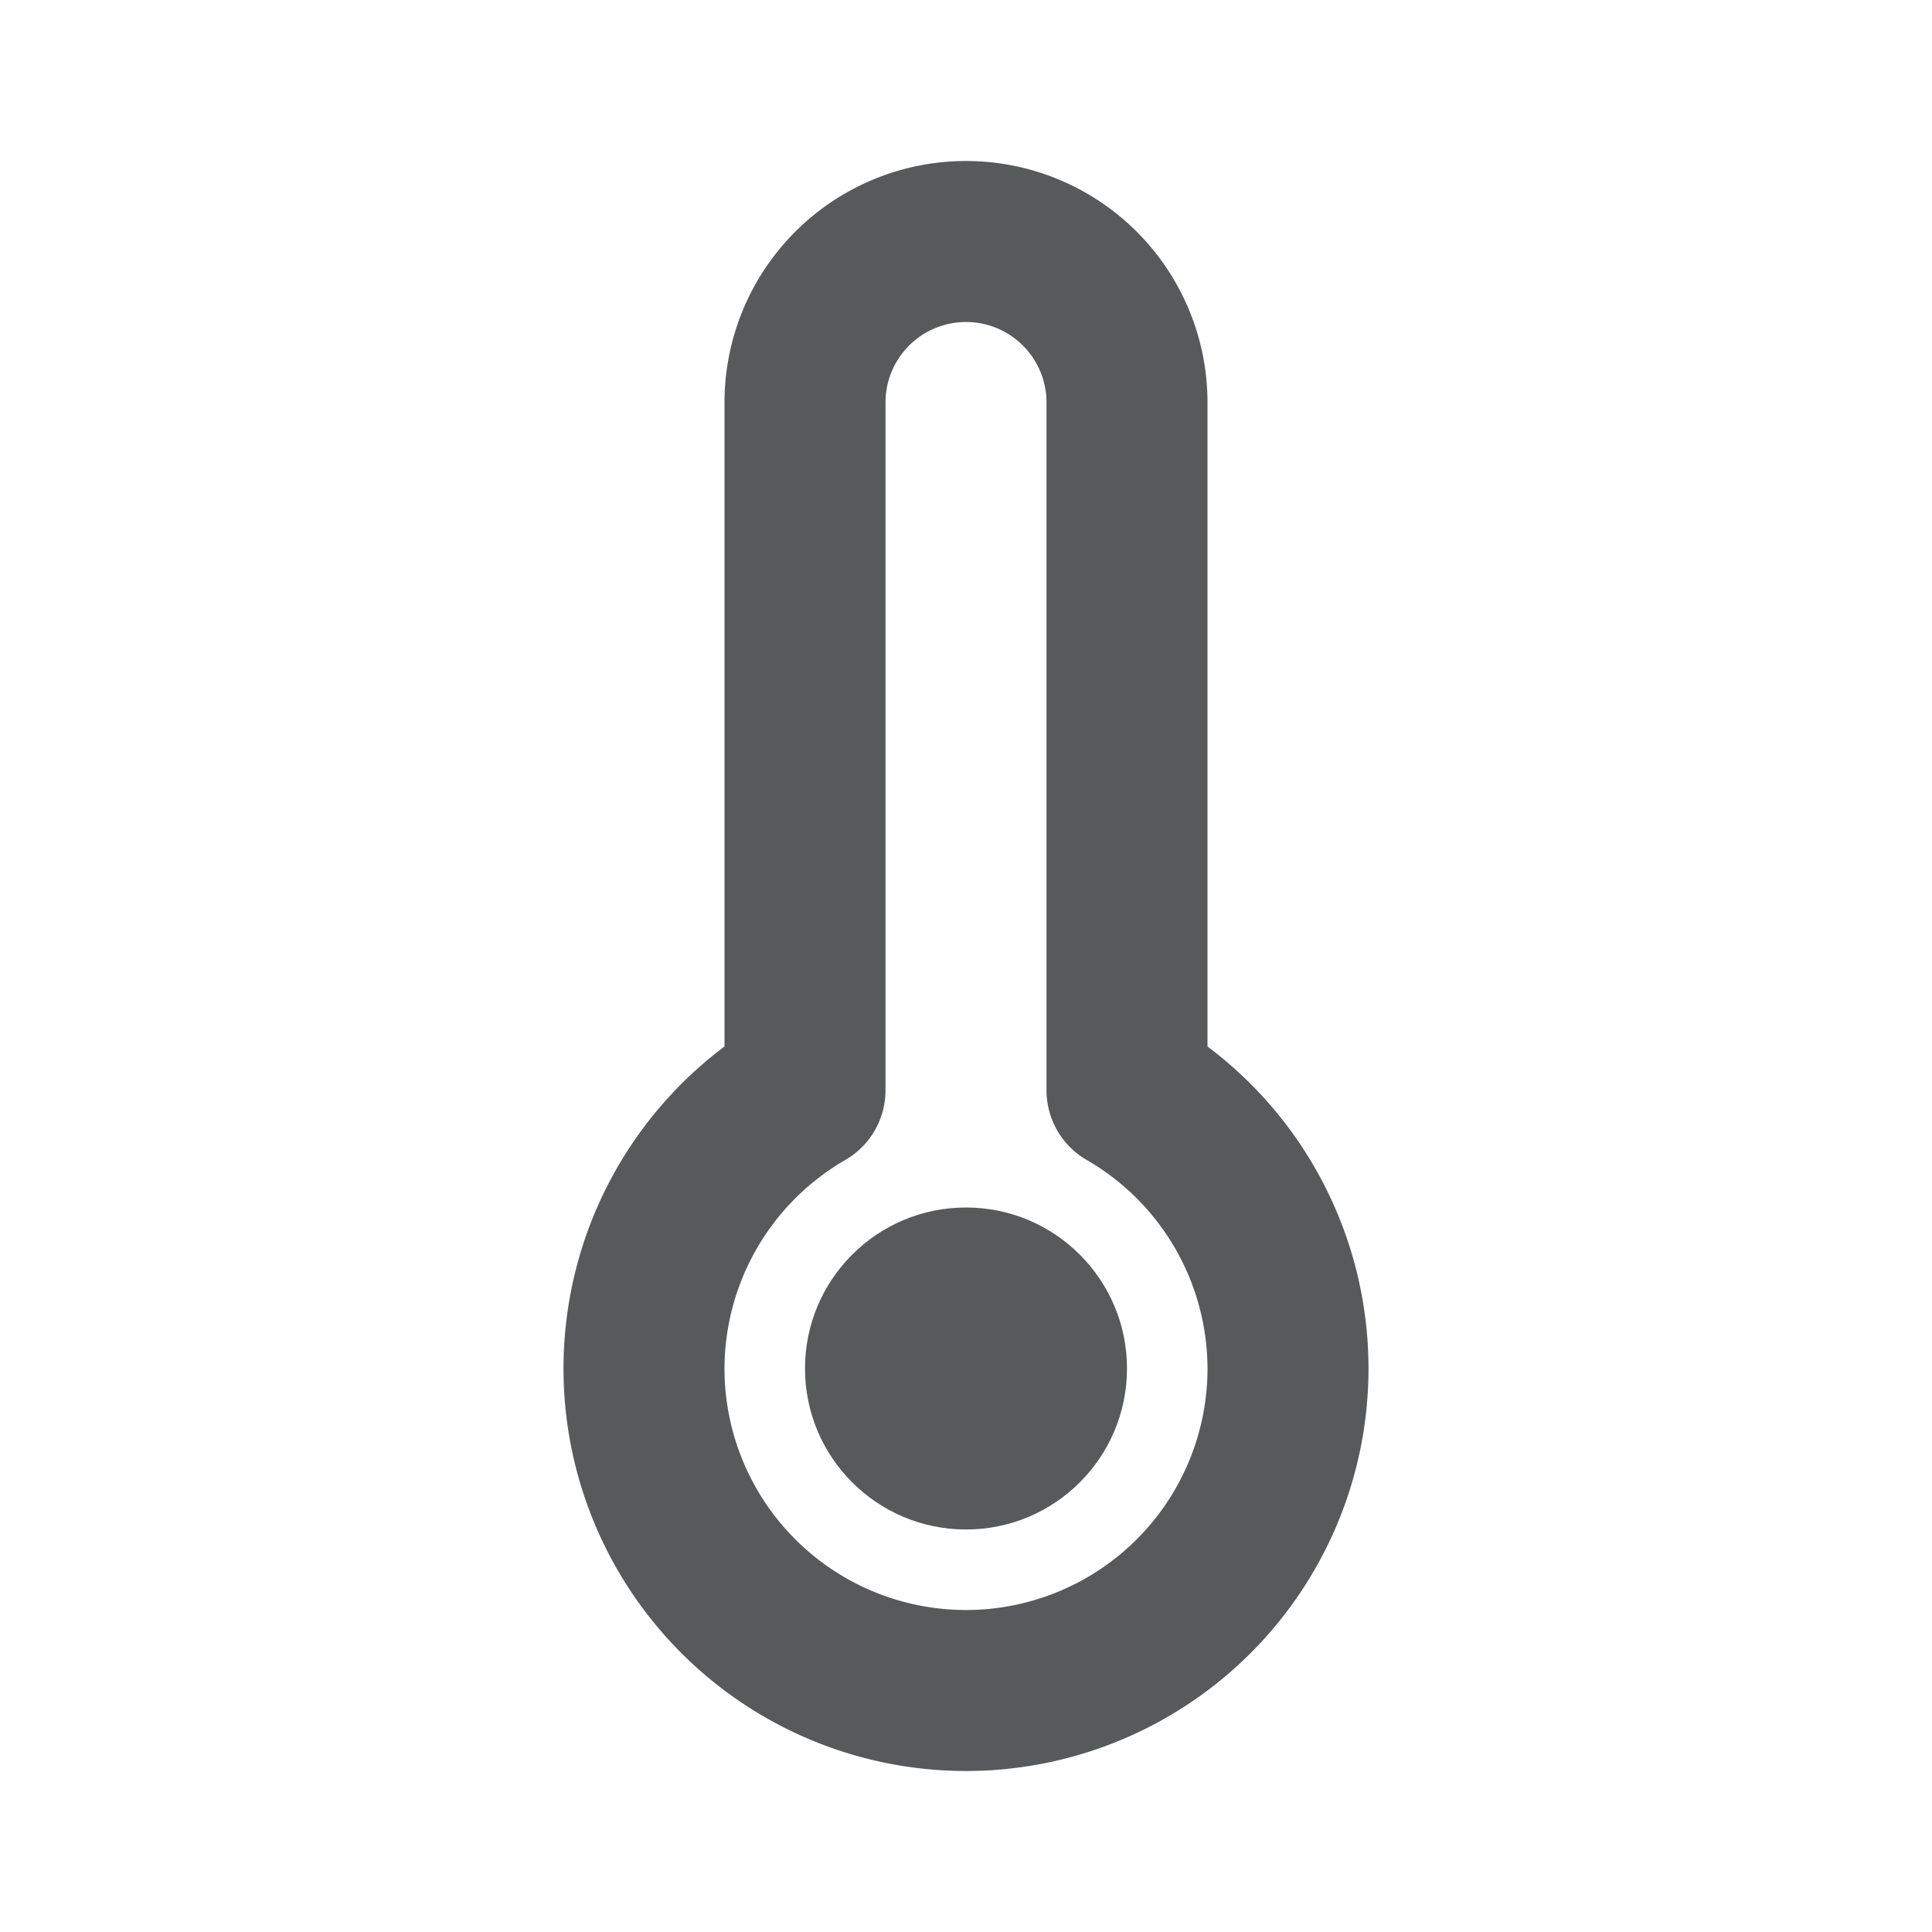 <svg id="Icons" xmlns="http://www.w3.org/2000/svg" viewBox="0 0 24 24"><defs><style>.cls-1{fill:#58595b;}</style></defs><title>Temperature</title><path class="cls-1" d="M12,22a5,5,0,0,1-3-9V5a3,3,0,0,1,6,0v8a5,5,0,0,1-3,9ZM12,4a1,1,0,0,0-1,1v8.54a1,1,0,0,1-.5.87A3,3,0,0,0,9,17a3,3,0,0,0,6,0,3,3,0,0,0-1.5-2.59,1,1,0,0,1-.5-.87V5A1,1,0,0,0,12,4Z"/><circle class="cls-1" cx="12" cy="17" r="2"/></svg>